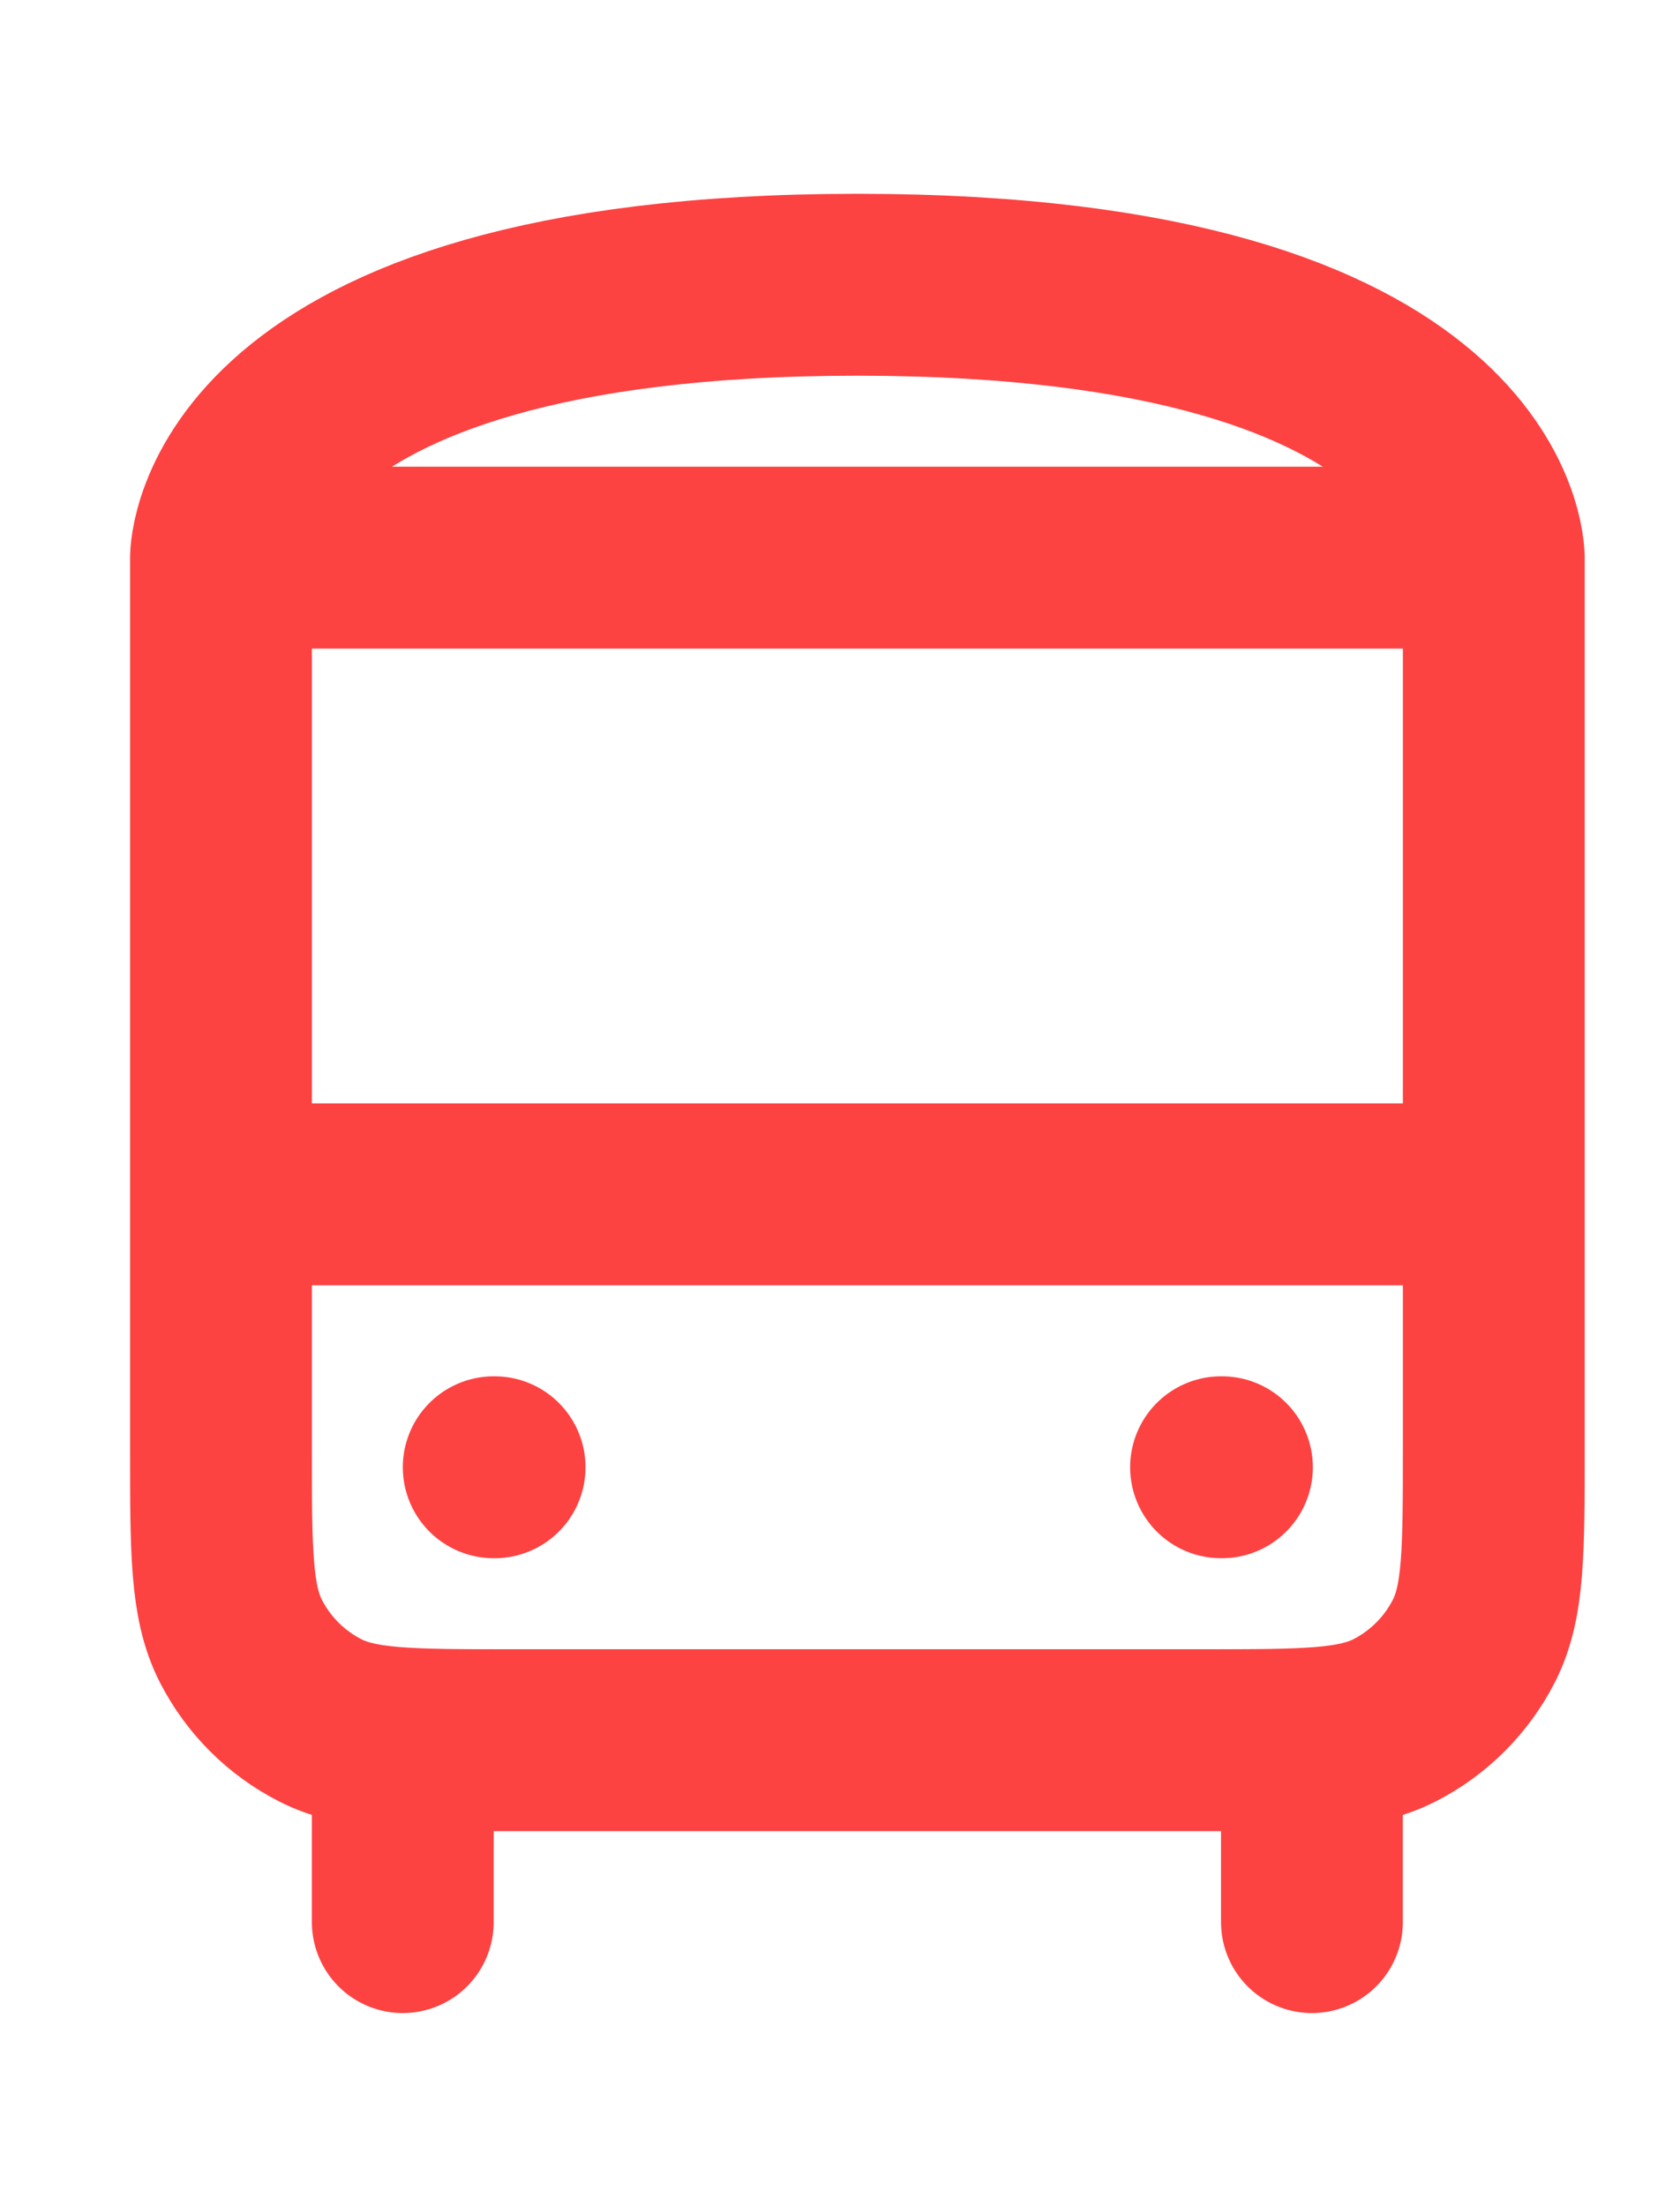 <svg width="32" height="42" viewBox="0 0 32 42" fill="none" xmlns="http://www.w3.org/2000/svg">
<path d="M4.209 10.616V27.587C4.209 29.527 4.209 30.497 4.586 31.238C4.919 31.889 5.448 32.419 6.1 32.751C6.841 33.129 7.811 33.129 9.75 33.129H22.911C24.851 33.129 25.821 33.129 26.562 32.751C27.213 32.419 27.743 31.889 28.075 31.238C28.453 30.497 28.453 29.527 28.453 27.587V10.616M4.209 10.616C4.209 10.616 4.209 5.421 16.331 5.421C28.453 5.421 28.453 10.616 28.453 10.616M4.209 10.616H28.453M4.209 22.738H28.453M24.989 36.592V33.129M7.672 36.592V33.129M9.404 27.933H9.421M23.258 27.933H23.275" stroke="#FD4242" stroke-width="3.463" stroke-linecap="round" stroke-linejoin="round"/>
</svg>
